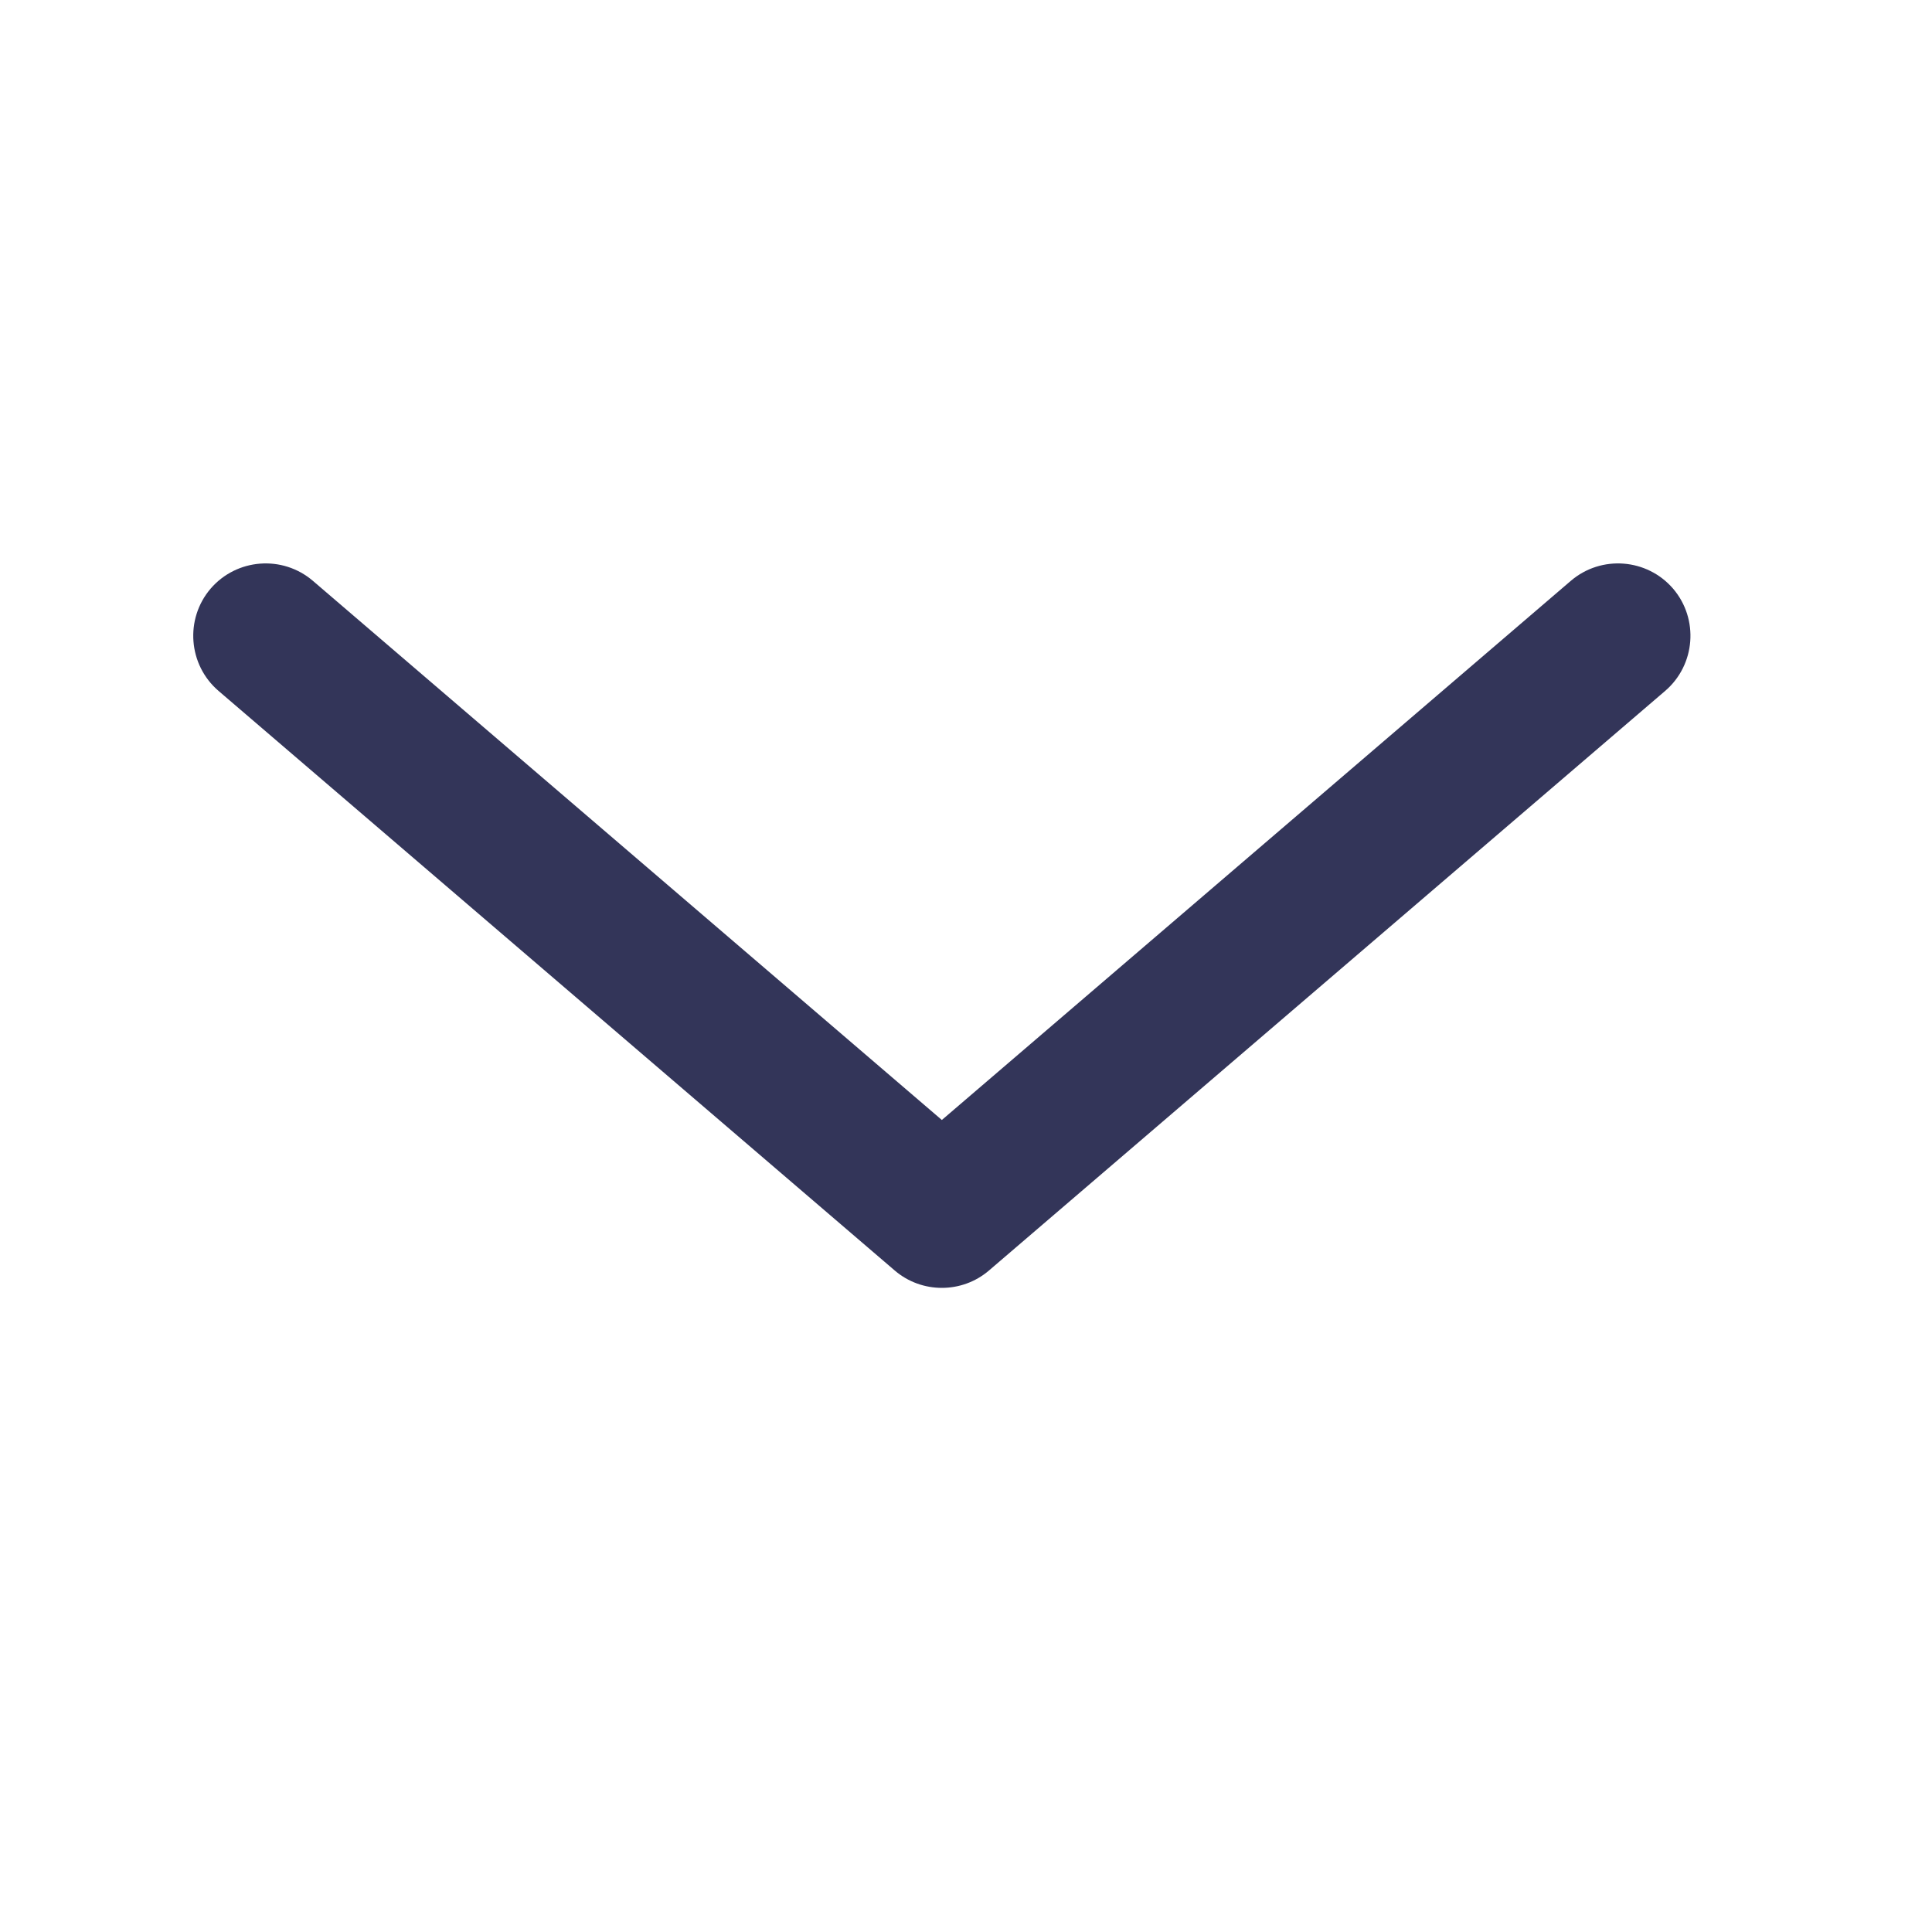 <svg width="10" height="10" viewBox="0 0 10 10" fill="none" xmlns="http://www.w3.org/2000/svg">
<path fill-rule="evenodd" clip-rule="evenodd" d="M5.119 6.576C4.979 6.696 4.771 6.696 4.631 6.576L1.131 3.576C0.974 3.441 0.956 3.204 1.09 3.047C1.225 2.89 1.462 2.872 1.619 3.006L4.875 5.797L8.131 3.006C8.288 2.872 8.525 2.89 8.66 3.047C8.794 3.204 8.776 3.441 8.619 3.576L5.119 6.576Z" fill="#010330" fill-opacity="0.8"/>
</svg>
